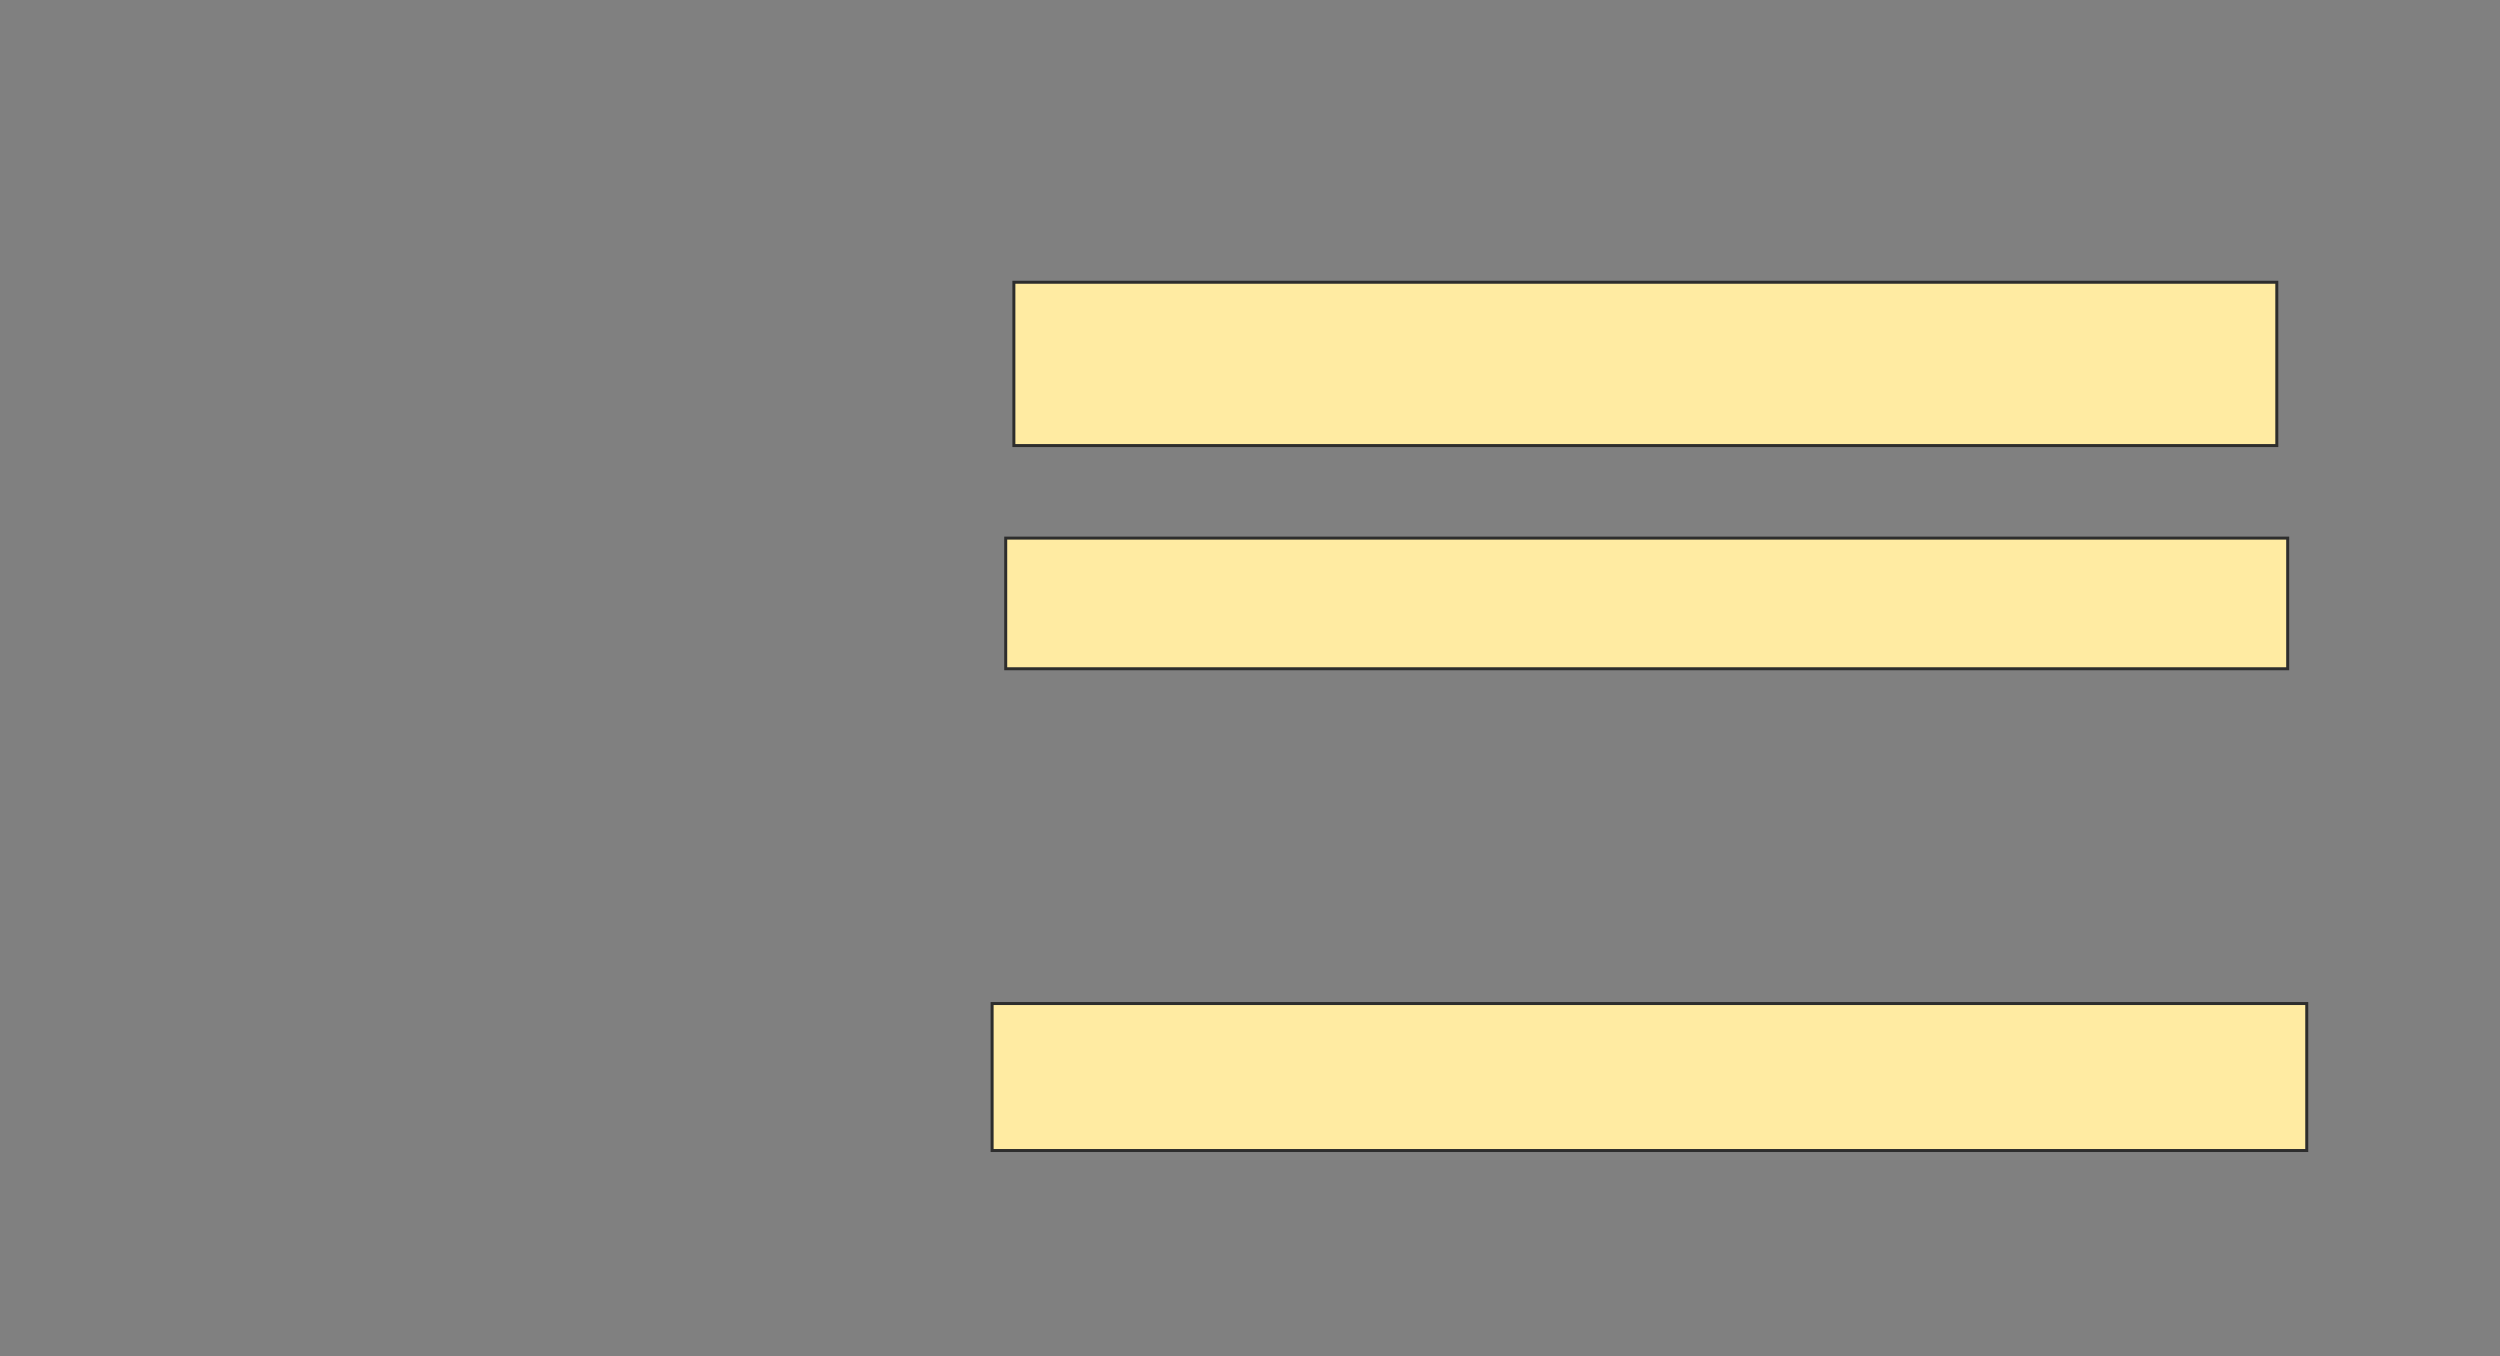<svg xmlns="http://www.w3.org/2000/svg" width="835" height="453">
 <rect width="100%" height="100%" fill="#808080" stroke="none"/>
 <!-- Created with Image Occlusion Enhanced -->
 <g>
  <title>Labels</title>
 </g>
 <g>
  <title>Masks</title>
  <rect id="0baeae0636ce430fafa8150838bfc640-ao-1" height="54.545" width="421.818" y="94.273" x="338.636" stroke="#2D2D2D" fill="#FFEBA2"/>
  <rect id="0baeae0636ce430fafa8150838bfc640-ao-2" height="43.636" width="428.182" y="179.727" x="335.909" stroke="#2D2D2D" fill="#FFEBA2"/>
  
  <rect id="0baeae0636ce430fafa8150838bfc640-ao-4" height="49.091" width="439.091" y="335.182" x="331.364" stroke="#2D2D2D" fill="#FFEBA2"/>
 </g>
</svg>